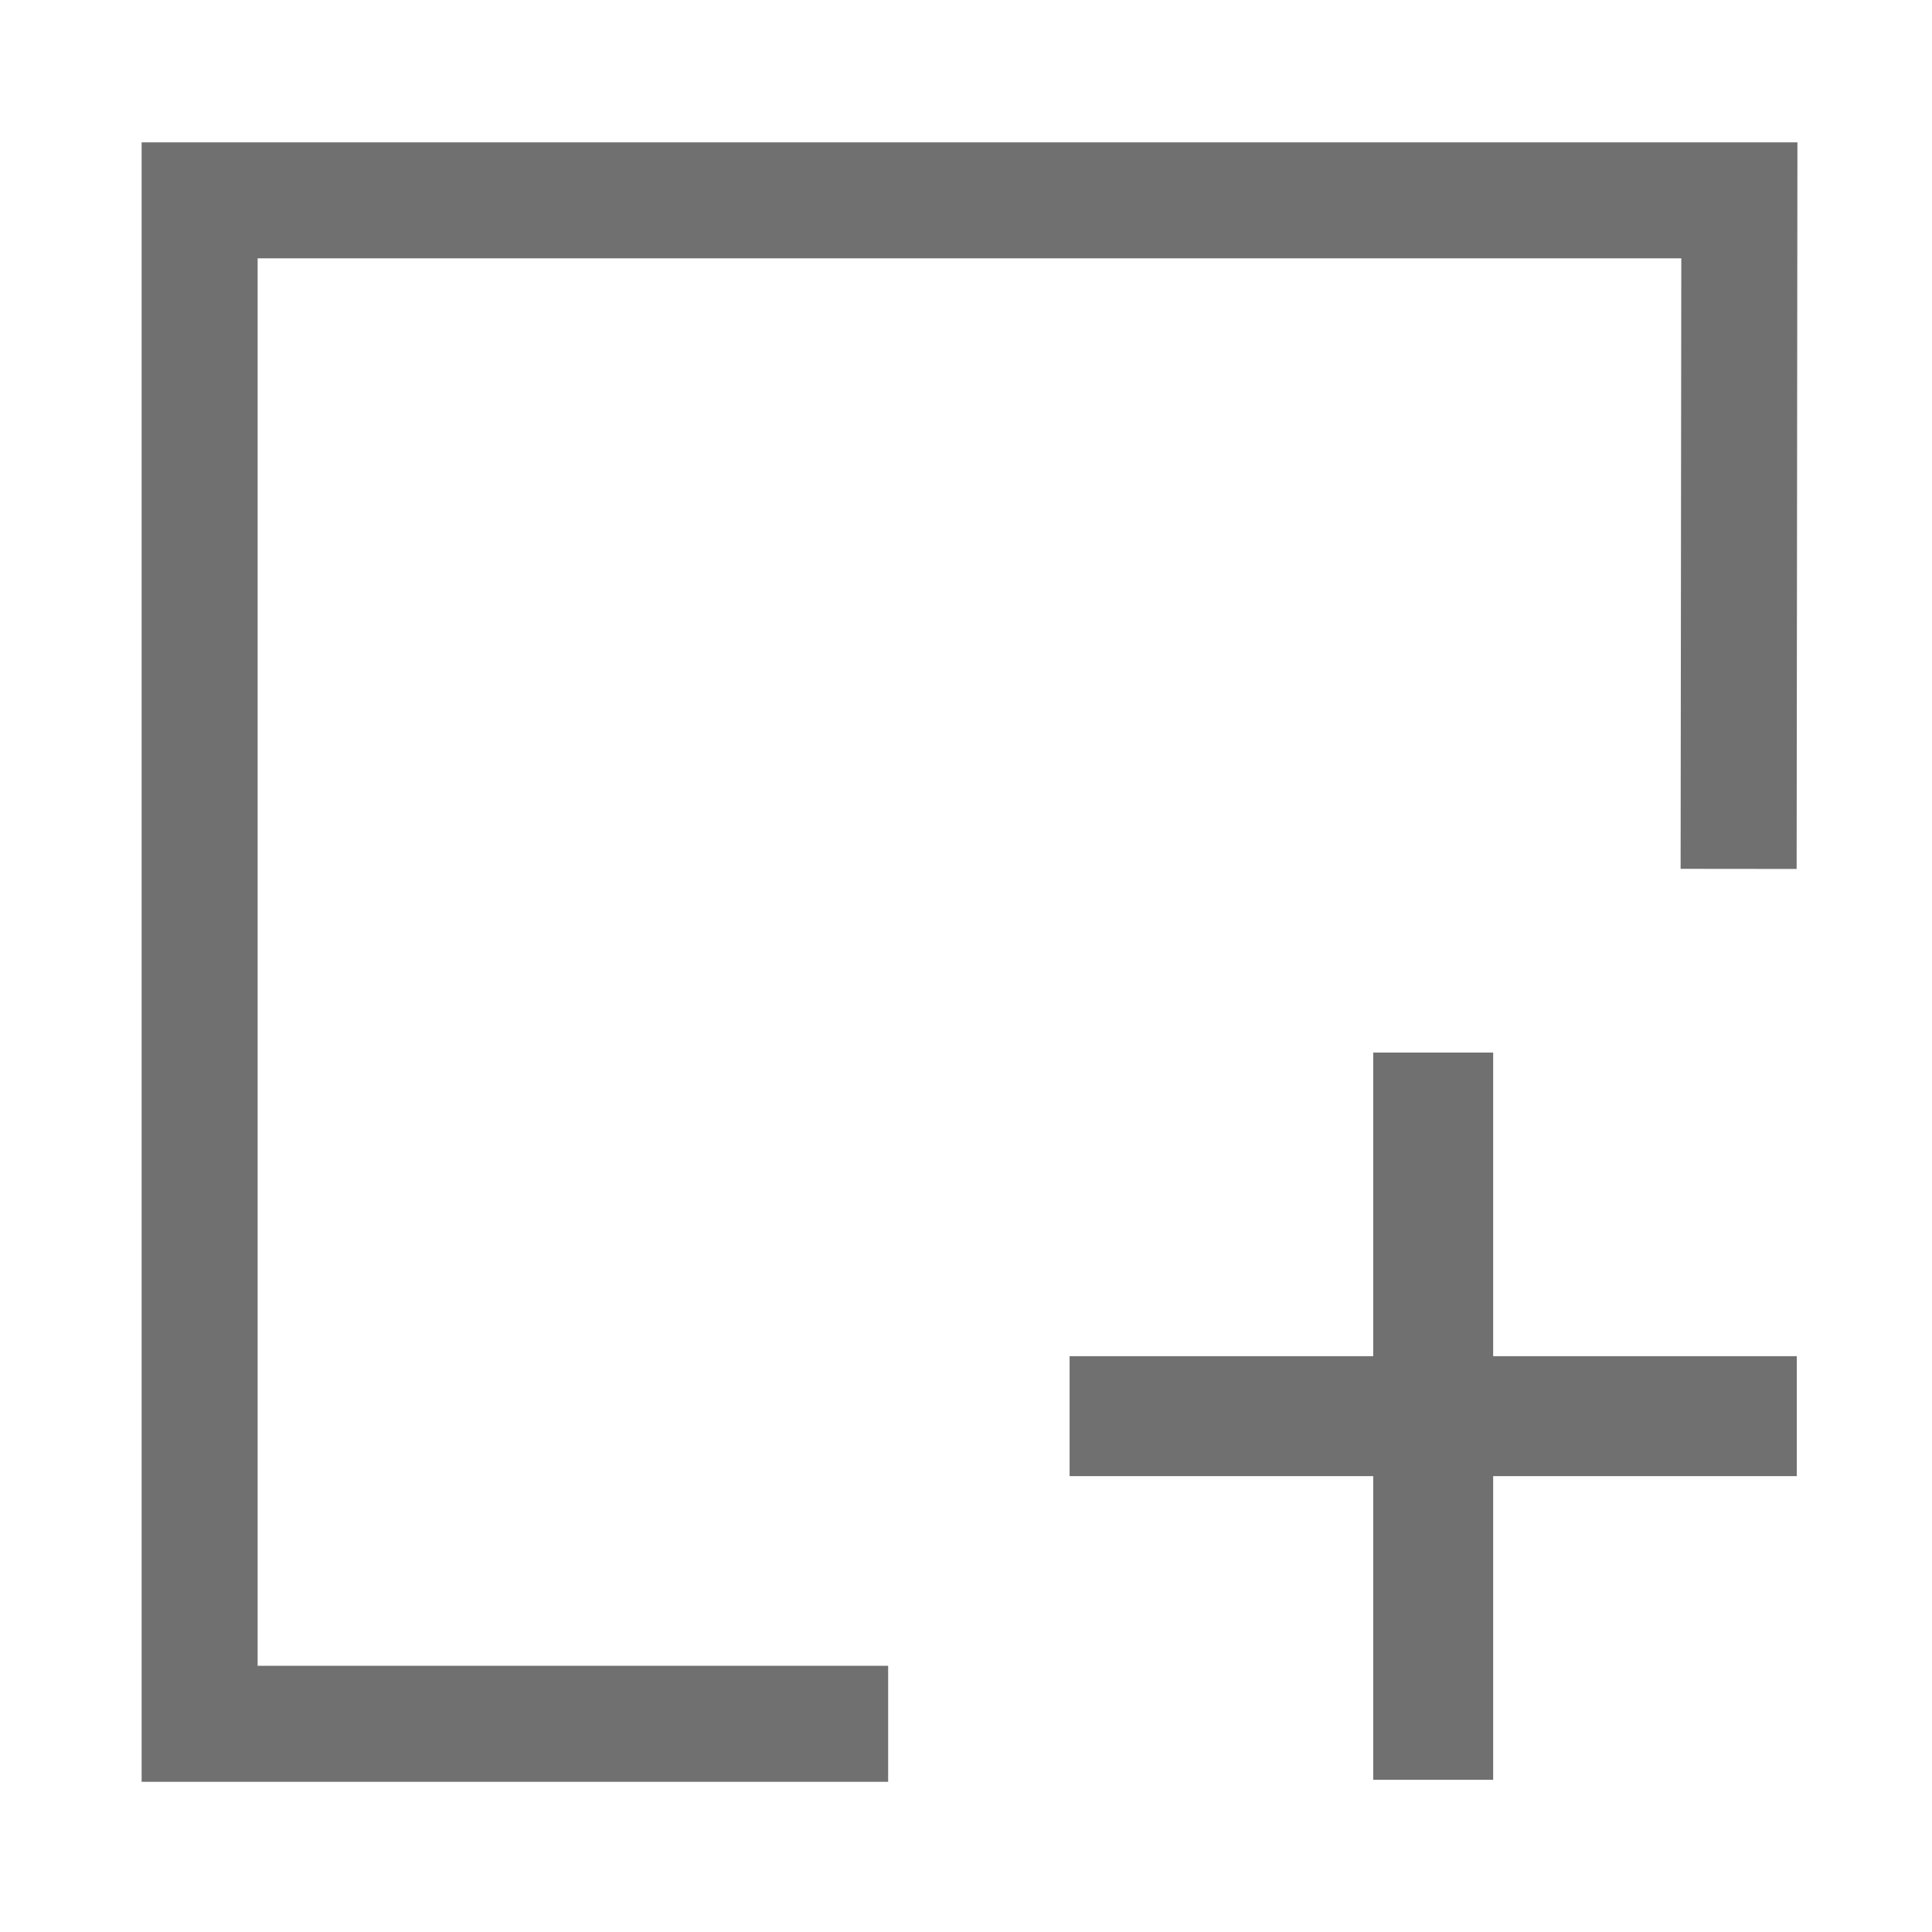 <svg t="1732231802161" class="icon" viewBox="0 0 1024 1024" version="1.1"
      xmlns="http://www.w3.org/2000/svg" p-id="36238" width="24" height="24">
      <path d="M791.41 557.889v385.422h-63.579V557.889z" p-id="36239" fill="#707070"></path>
      <path d="M566.914 718.805h385.422v63.579H566.914z" p-id="36240" fill="#707070"></path>
      <path d="M470.739 944.403h-395.68V75.44h877.618l-0.421 385.122-61.496-0.06 0.361-323.576H136.545V882.918h334.194v61.486z" fill="#707070" p-id="36241"></path>
</svg>